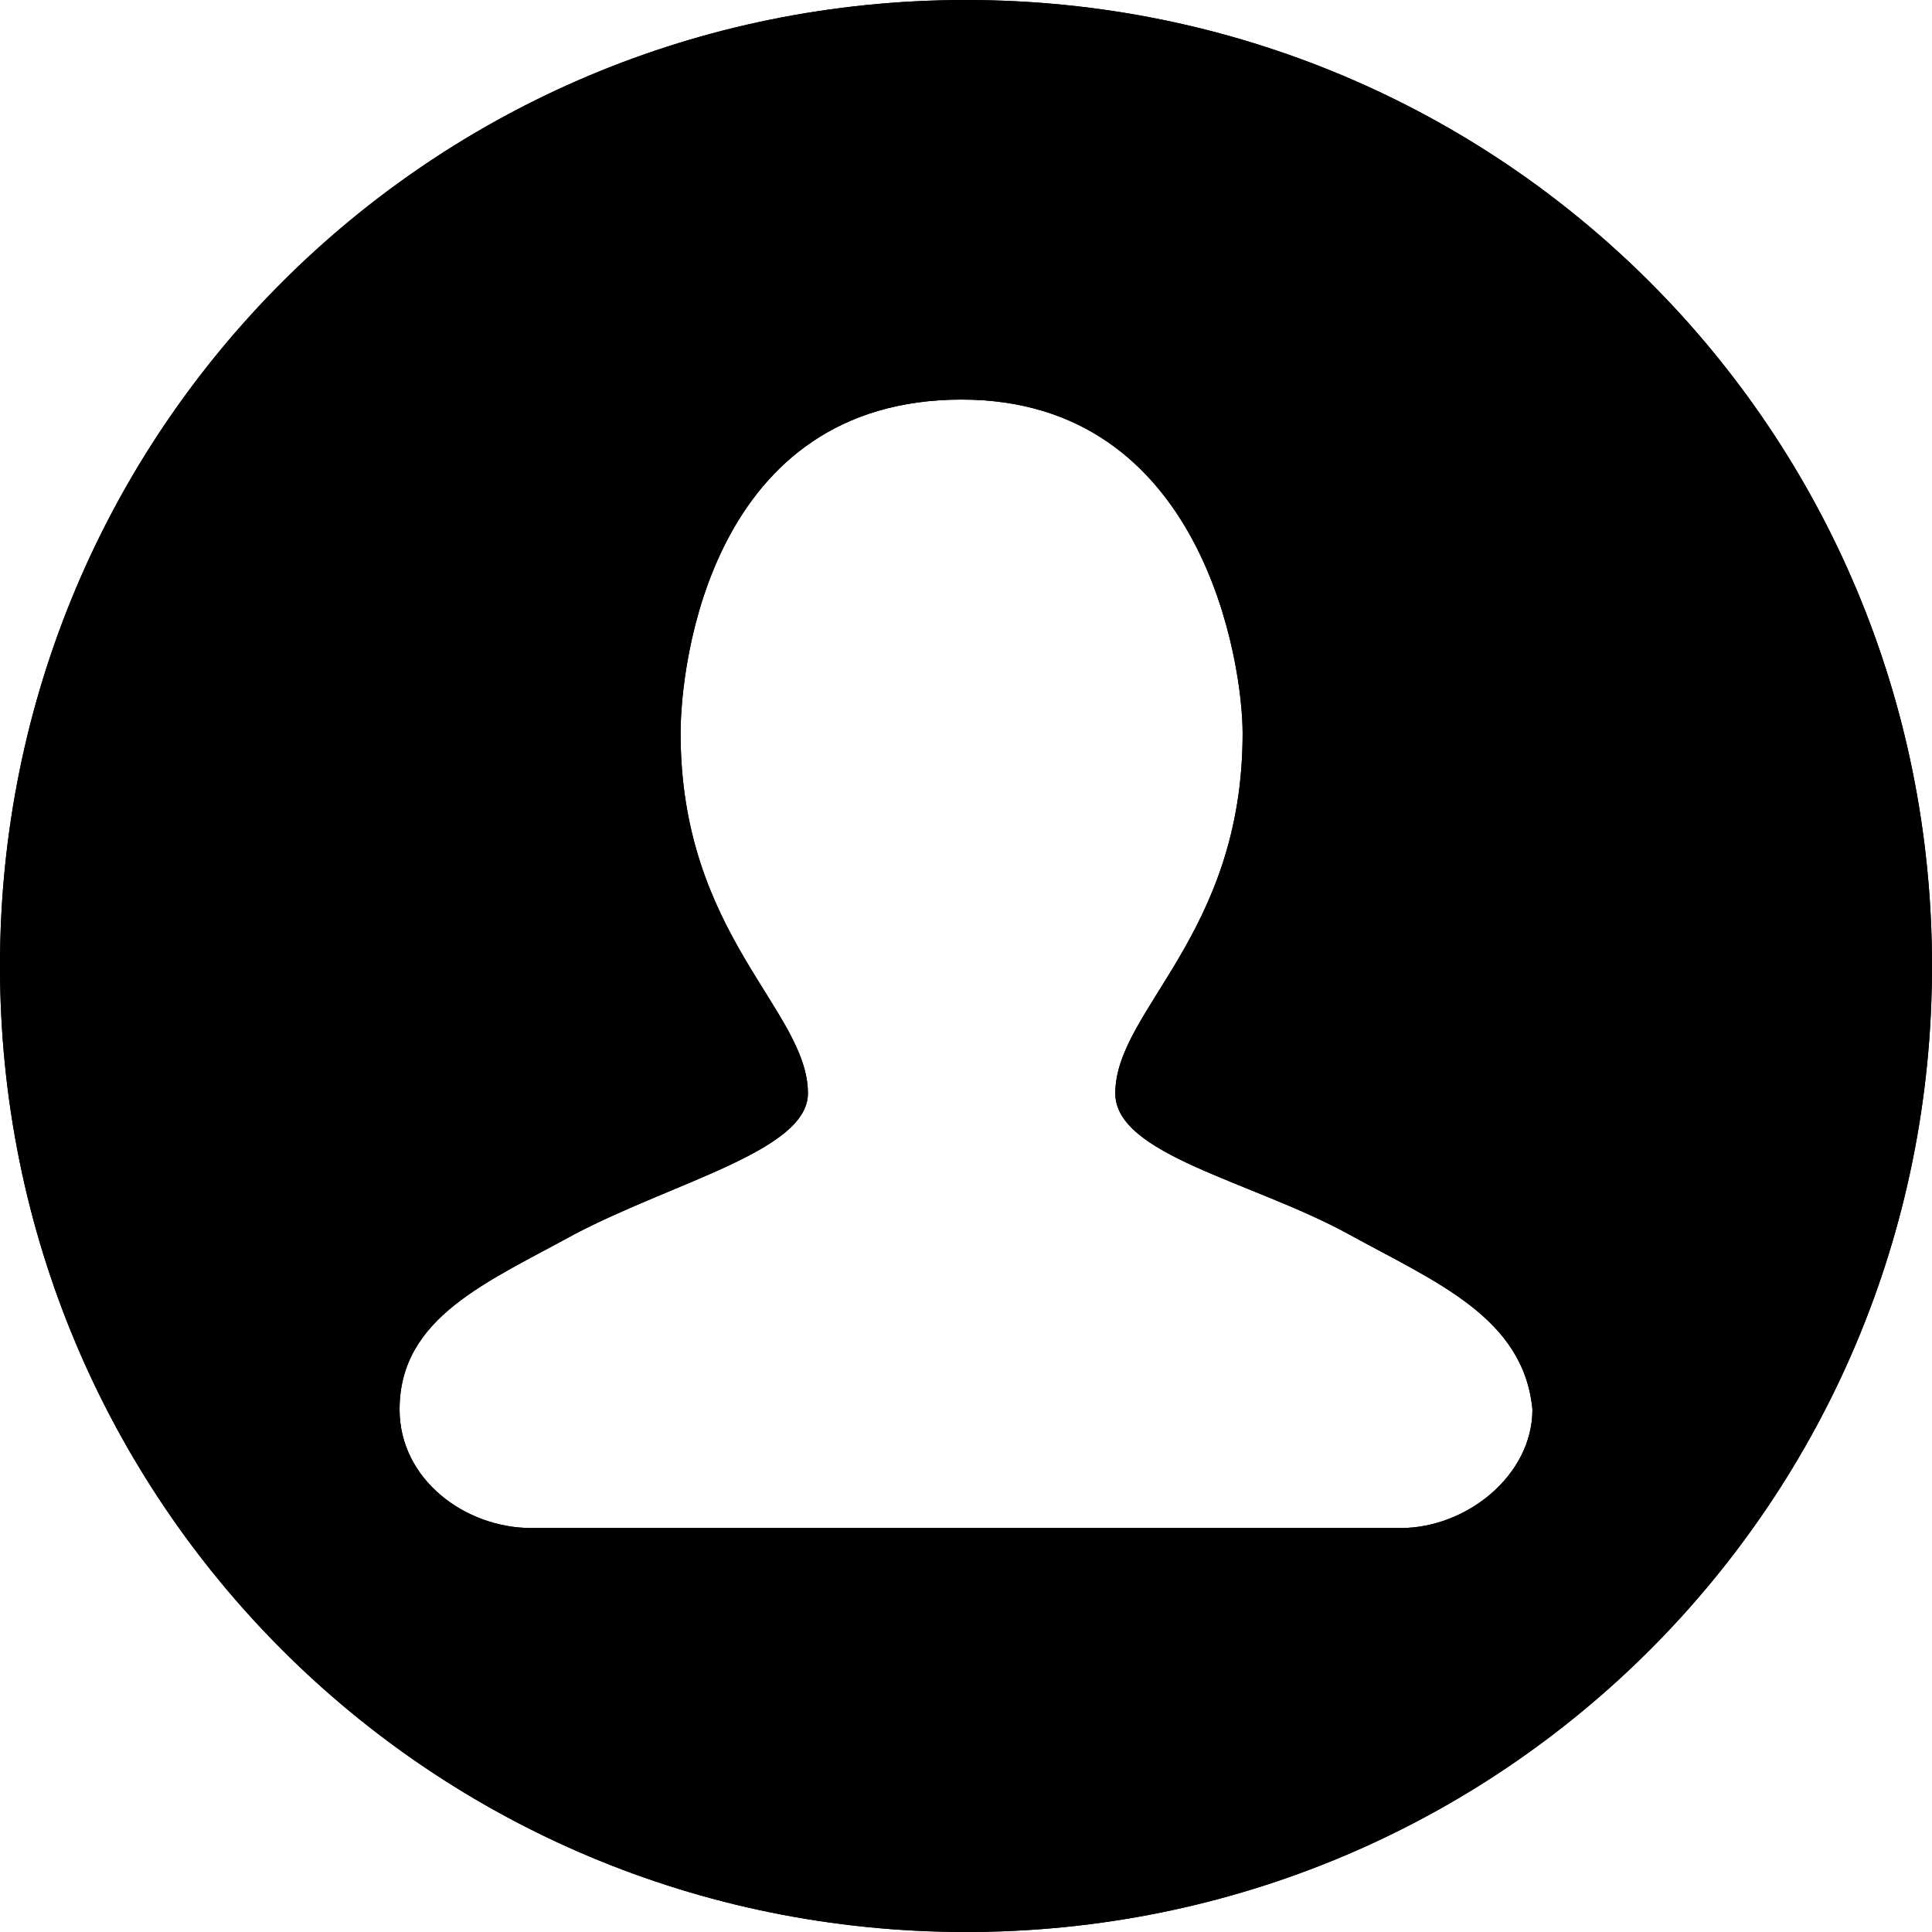 <?xml version="1.0" encoding="utf-8"?>
<!-- Generator: Adobe Illustrator 19.0.0, SVG Export Plug-In . SVG Version: 6.00 Build 0)  -->
<svg version="1.1" id="图层_1" xmlns="http://www.w3.org/2000/svg" xmlns:xlink="http://www.w3.org/1999/xlink" x="0px" y="0px"
	 viewBox="0 0 44 44" style="enable-background:new 0 0 44 44;" xml:space="preserve">
<style type="text/css">
	.st0{clip-path:url(#SVGID_2_);}
</style>
<g>
	<defs>
		<path id="SVGID_1_" d="M30.7,28.1c-2.2-1.2-5.3-1.8-5.3-3.2c0-1.9,2.9-3.6,2.9-8.2c0-1.6-0.9-7.6-6.4-7.6c-5.7,0-6.4,6-6.4,7.6
			c0,4.6,2.9,6.3,2.9,8.2c0,1.3-3,2-5.3,3.2c-2,1.1-4,1.9-4,4c0,1.6,1.5,2.7,3,2.7H22h9.9c1.5,0,3-1.2,3-2.7
			C34.7,30,32.7,29.2,30.7,28.1z M22,44C9.8,44,0,34.2,0,22S9.8,0,22,0s22,9.8,22,22S34.2,44,22,44z"/>
	</defs>
	<use xlink:href="#SVGID_1_"  style="overflow:visible;fill-rule:evenodd;clip-rule:evenodd;"/>
	<clipPath id="SVGID_2_">
		<use xlink:href="#SVGID_1_"  style="overflow:visible;"/>
	</clipPath>
	<rect x="-18.3" y="-18.3" class="st0" width="80.7" height="80.7"/>
</g>
</svg>
